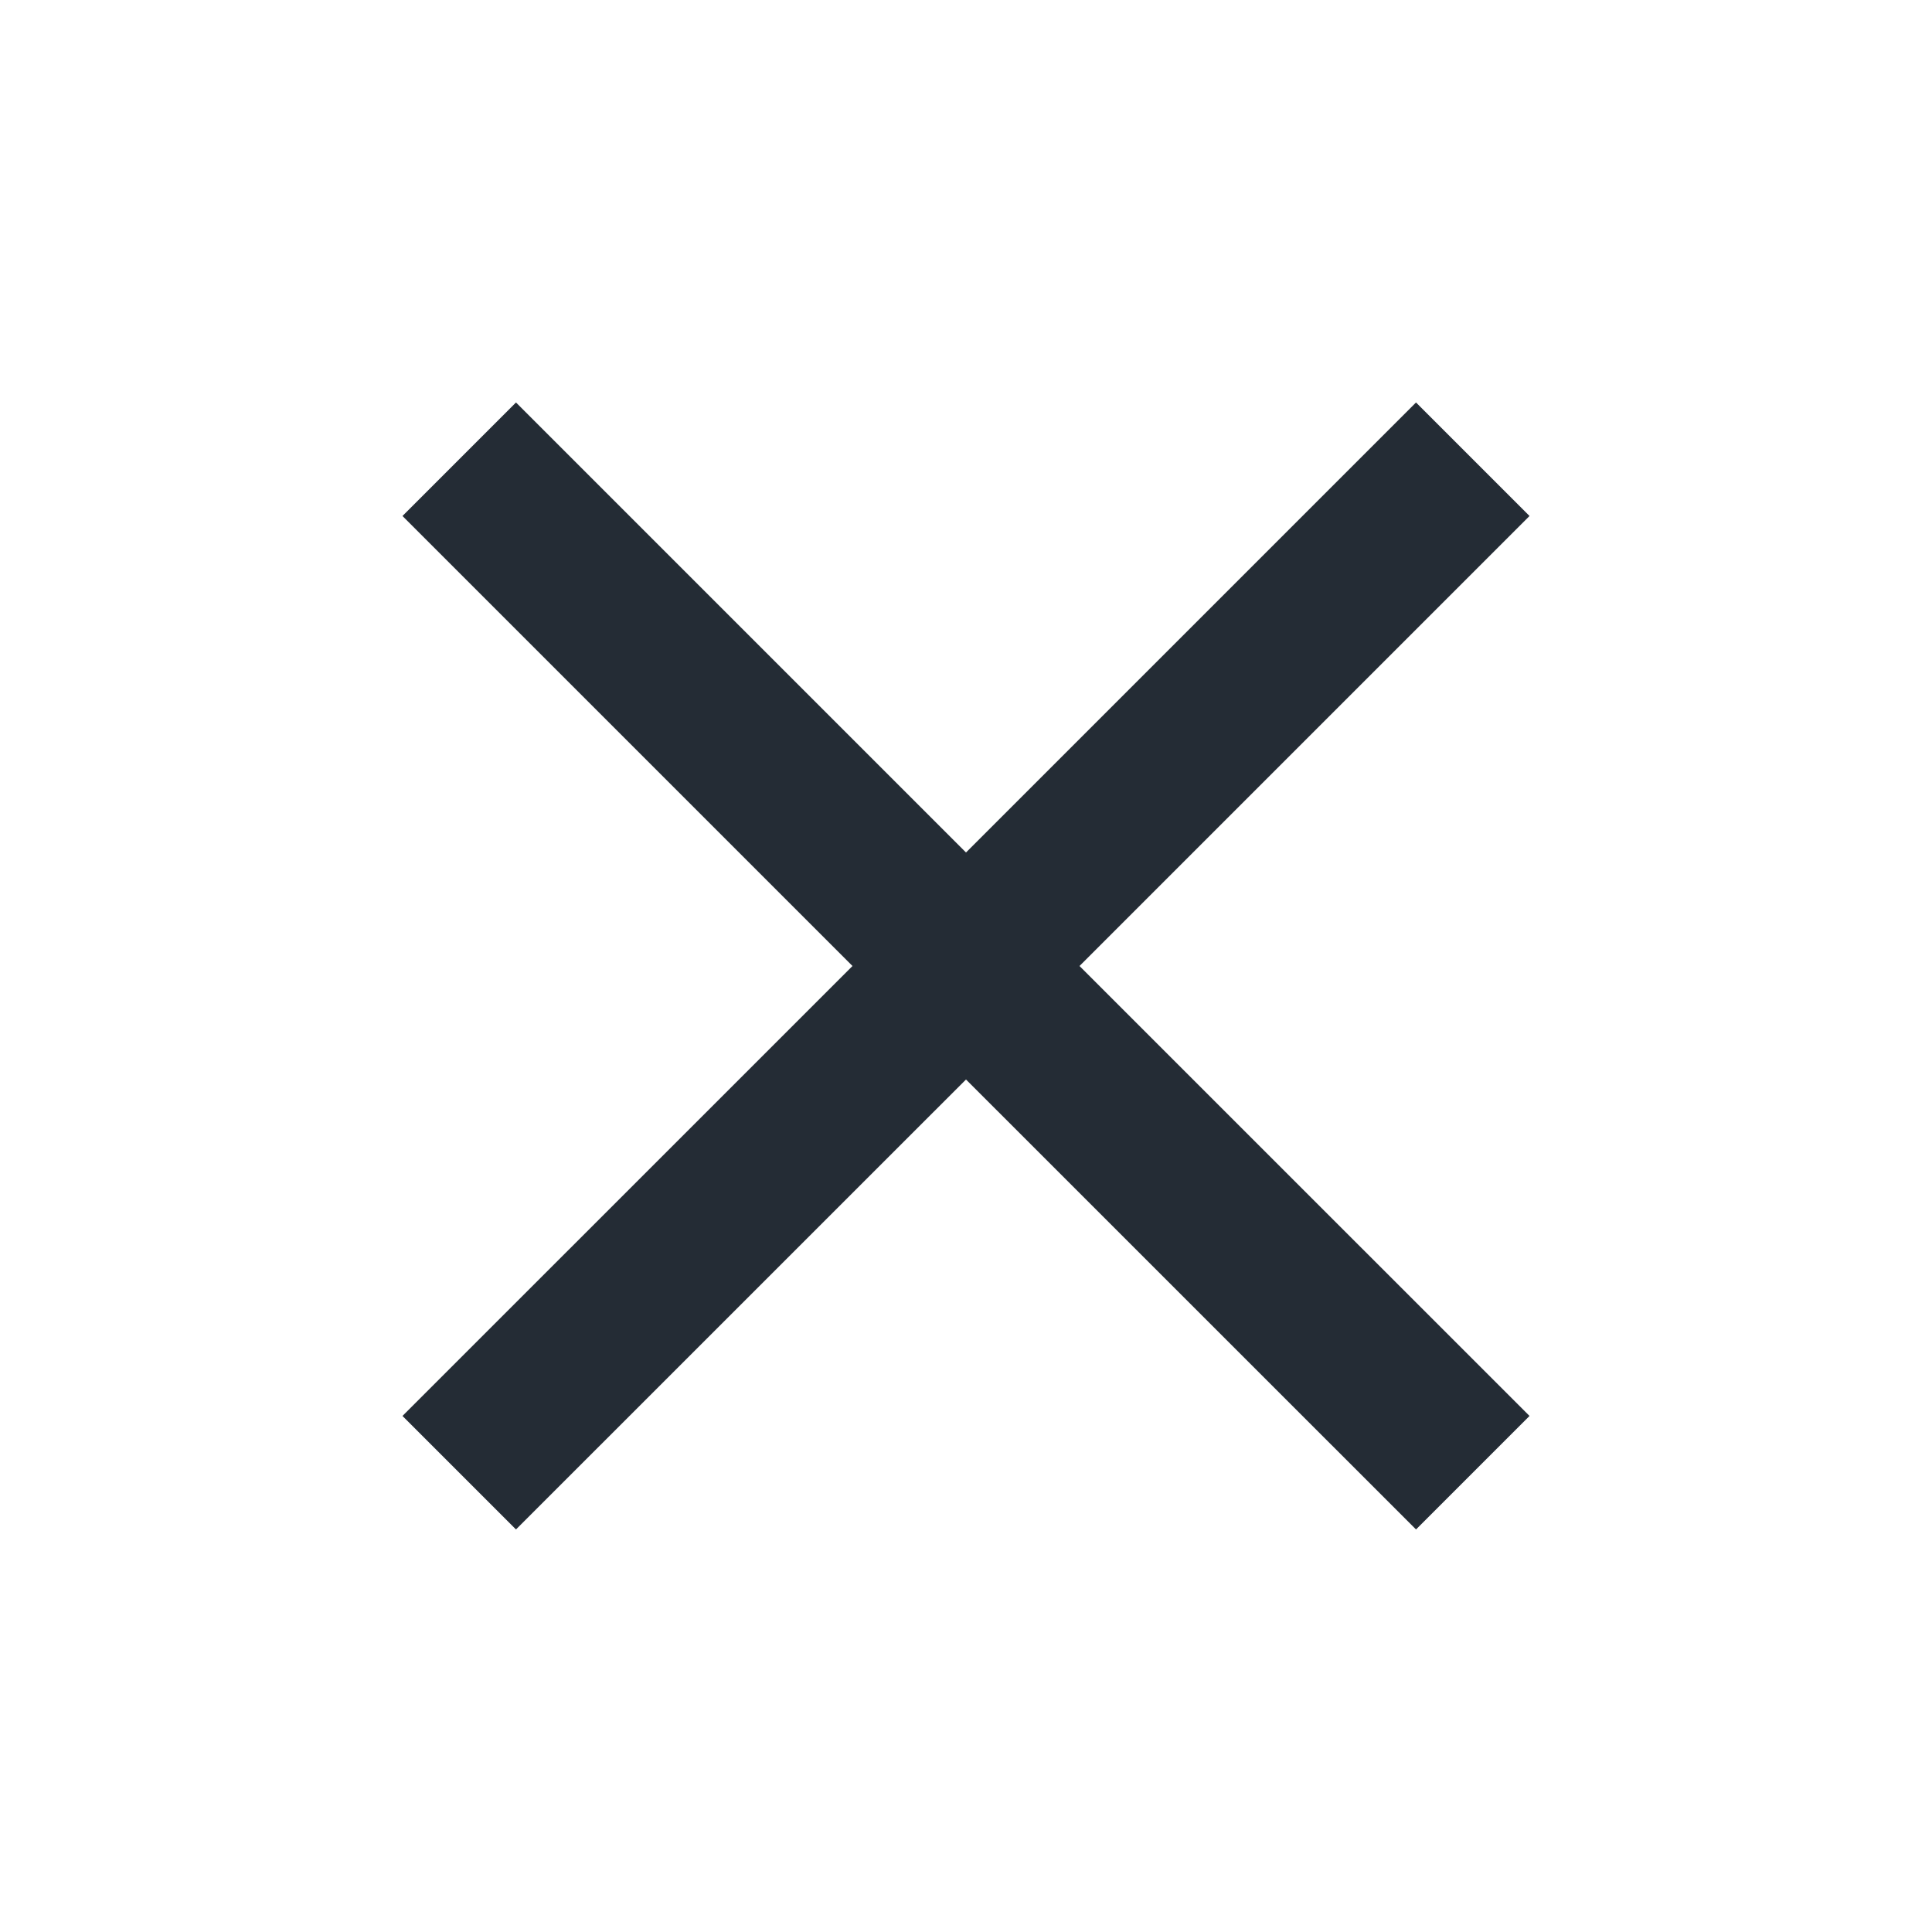 <svg width="28" height="28" viewBox="0 0 28 28" fill="none" xmlns="http://www.w3.org/2000/svg">
<g clip-path="url(#clip0_278_447)">
<path d="M22.167 7.478L20.522 5.833L14 12.355L7.478 5.833L5.833 7.478L12.355 14L5.833 20.521L7.478 22.166L14 15.645L20.522 22.166L22.167 20.521L15.645 14L22.167 7.478Z" fill="#242C35"/>
</g>
<defs>
<clipPath id="clip0_278_447">
<rect width="28" height="28" fill="white"/>
</clipPath>
</defs>
</svg>
